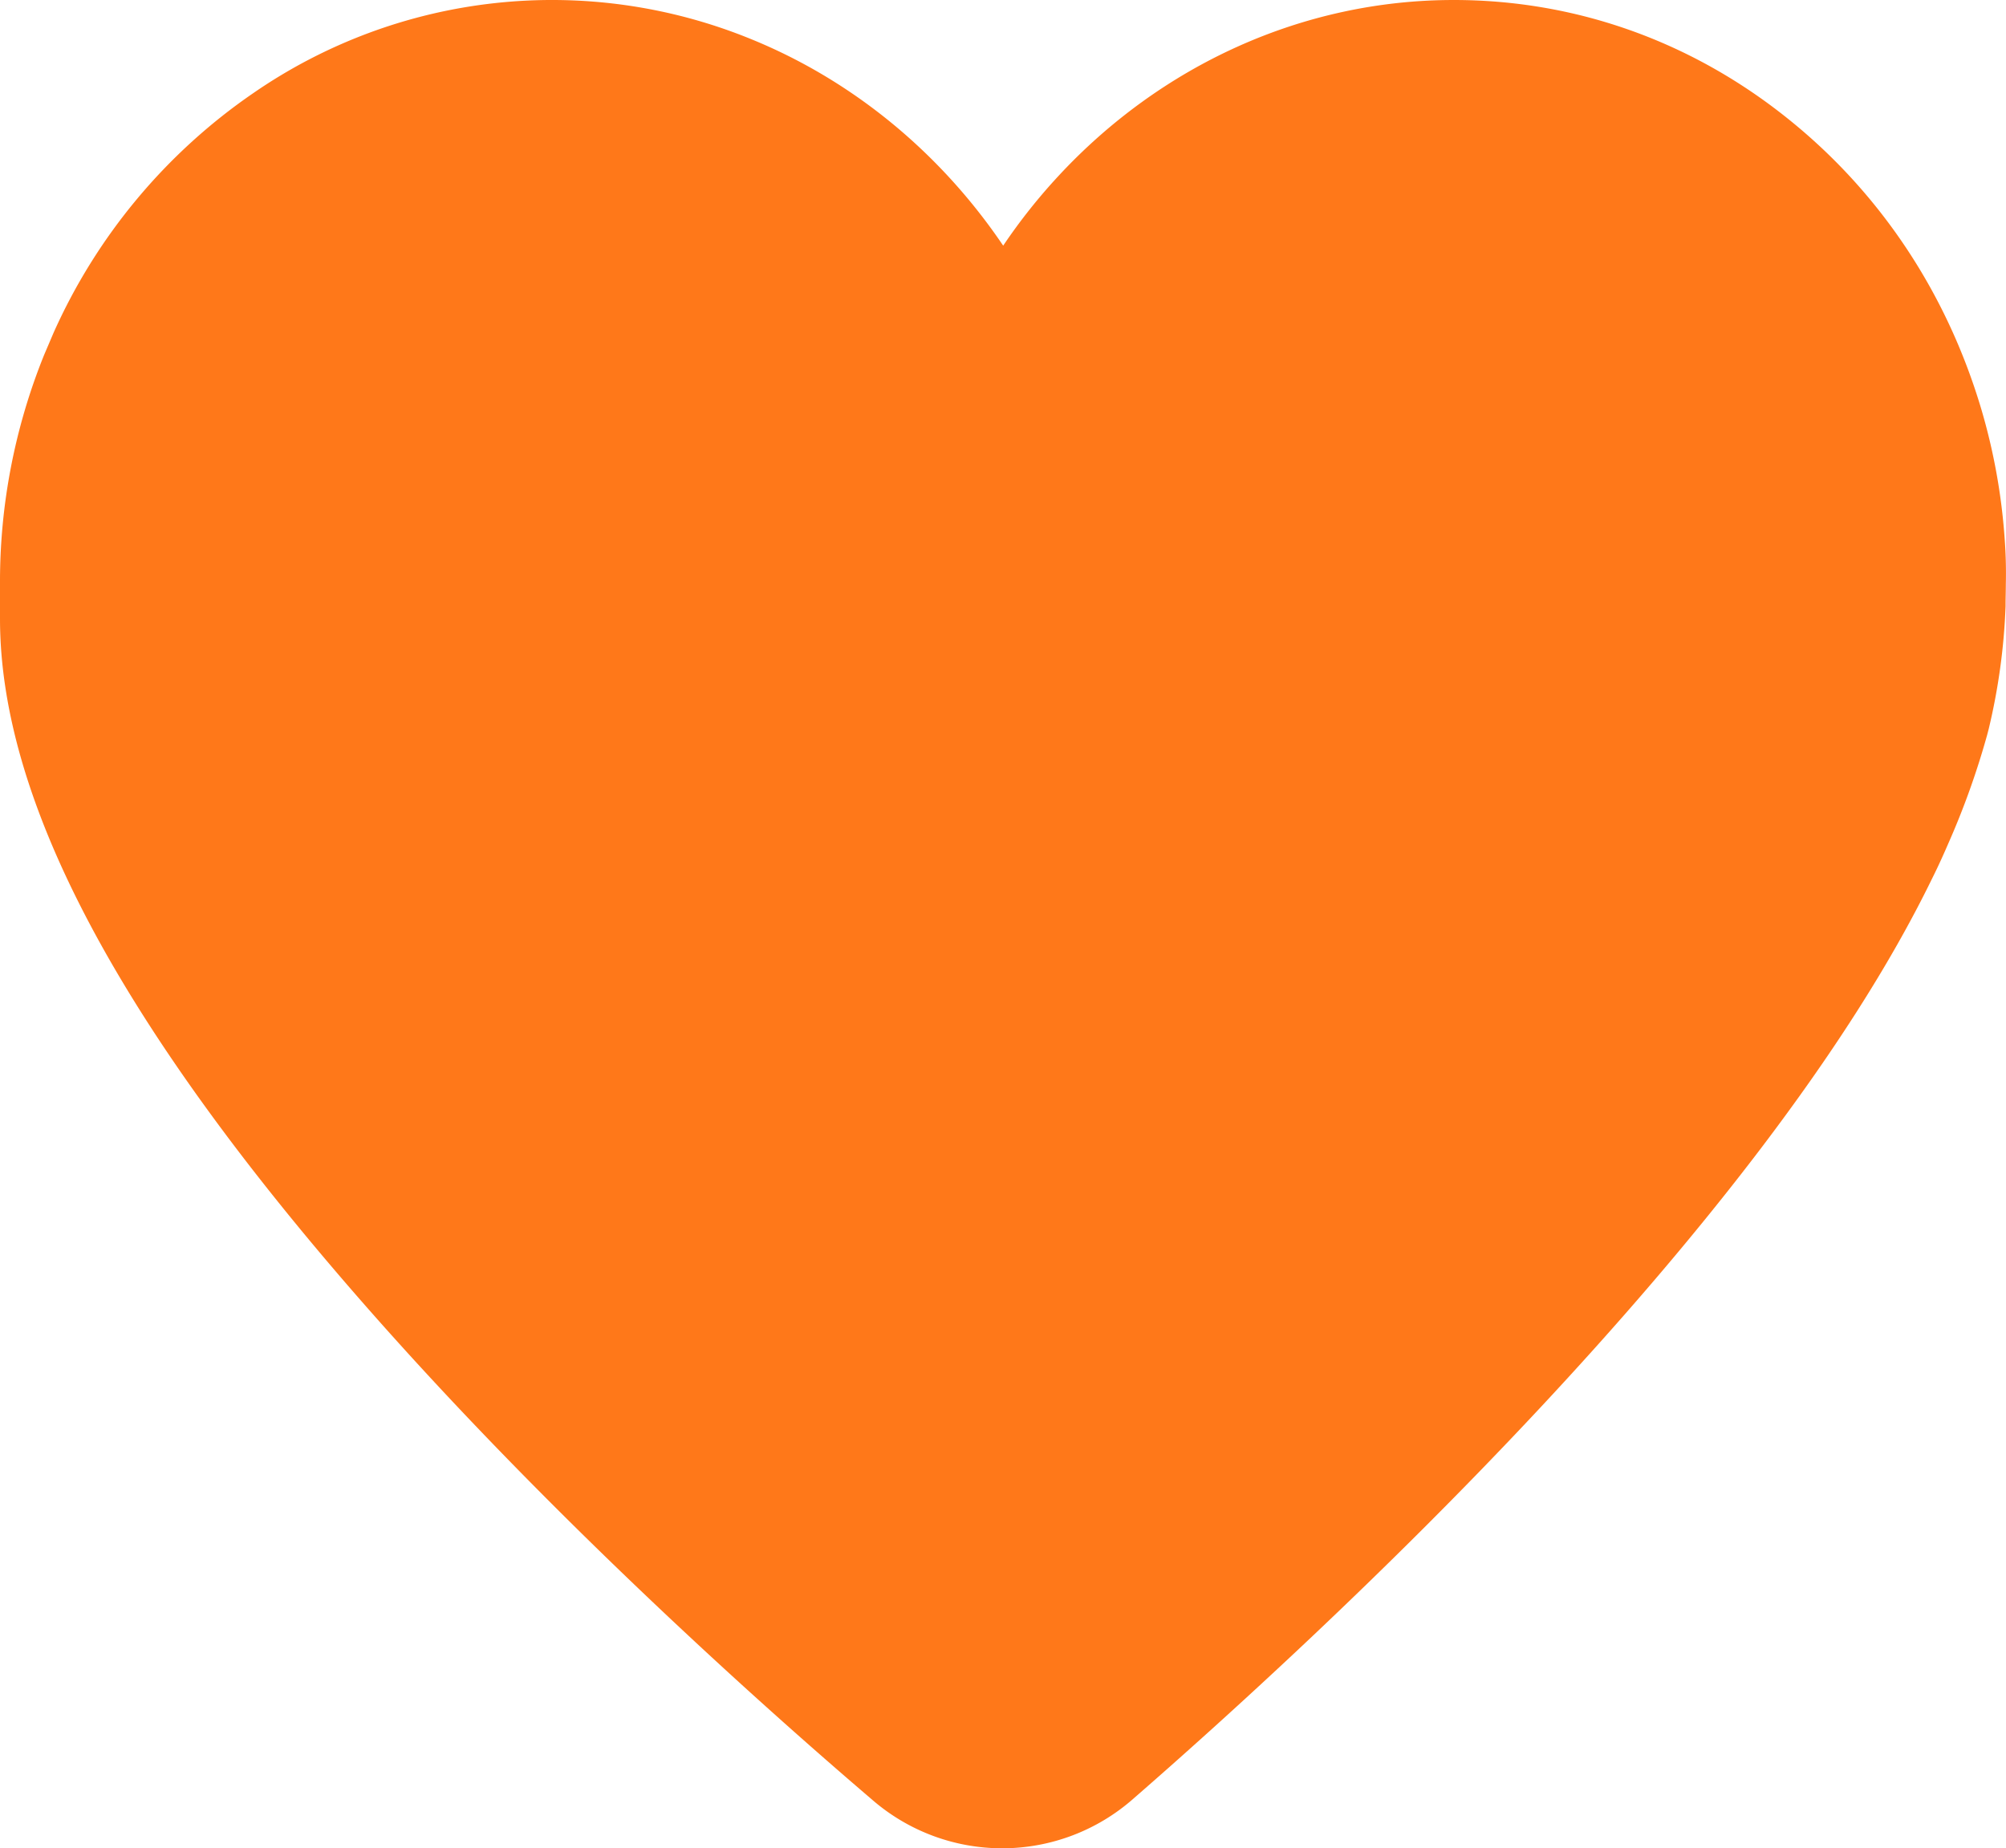 <svg id="Шар_1" data-name="Шар 1" xmlns="http://www.w3.org/2000/svg" viewBox="0 0 749.66 690.7"><defs><style>.cls-1{fill:#ff7819;}</style></defs><title>Heart_MK2</title><path class="cls-1" d="M145.1,279.2a214.92,214.92,0,0,1,74.8-89.7,196.53,196.53,0,0,1,185.6-20.2c38,15.4,70.9,42.4,94.5,77.3a213.7,213.7,0,0,1,20.8-26.2c38-40.9,90.7-65.6,147.6-65.6,44.8,0,87.5,14.9,123.4,43.2,35.2,27.7,60.6,65.6,73.7,109.6a226.46,226.46,0,0,1,8.7,47.7,172.74,172.74,0,0,1,.5,17.7c0,2.3-.1,5.9-.1,7.4v1a233.87,233.87,0,0,1-6.3,45.8l-.6,2.3A297,297,0,0,1,853.2,470c-1.9,4.4-3.9,8.8-6.1,13.2C783.1,614.6,618.2,766.4,548.6,827a74.09,74.09,0,0,1-97.5.4c-41.1-35.1-120.4-105.9-190-185.3-91.5-104.4-136-188.2-136-256.1V373a226.05,226.05,0,0,1,16.5-85.6Z" transform="translate(-125.1 -154.8)"/></svg>